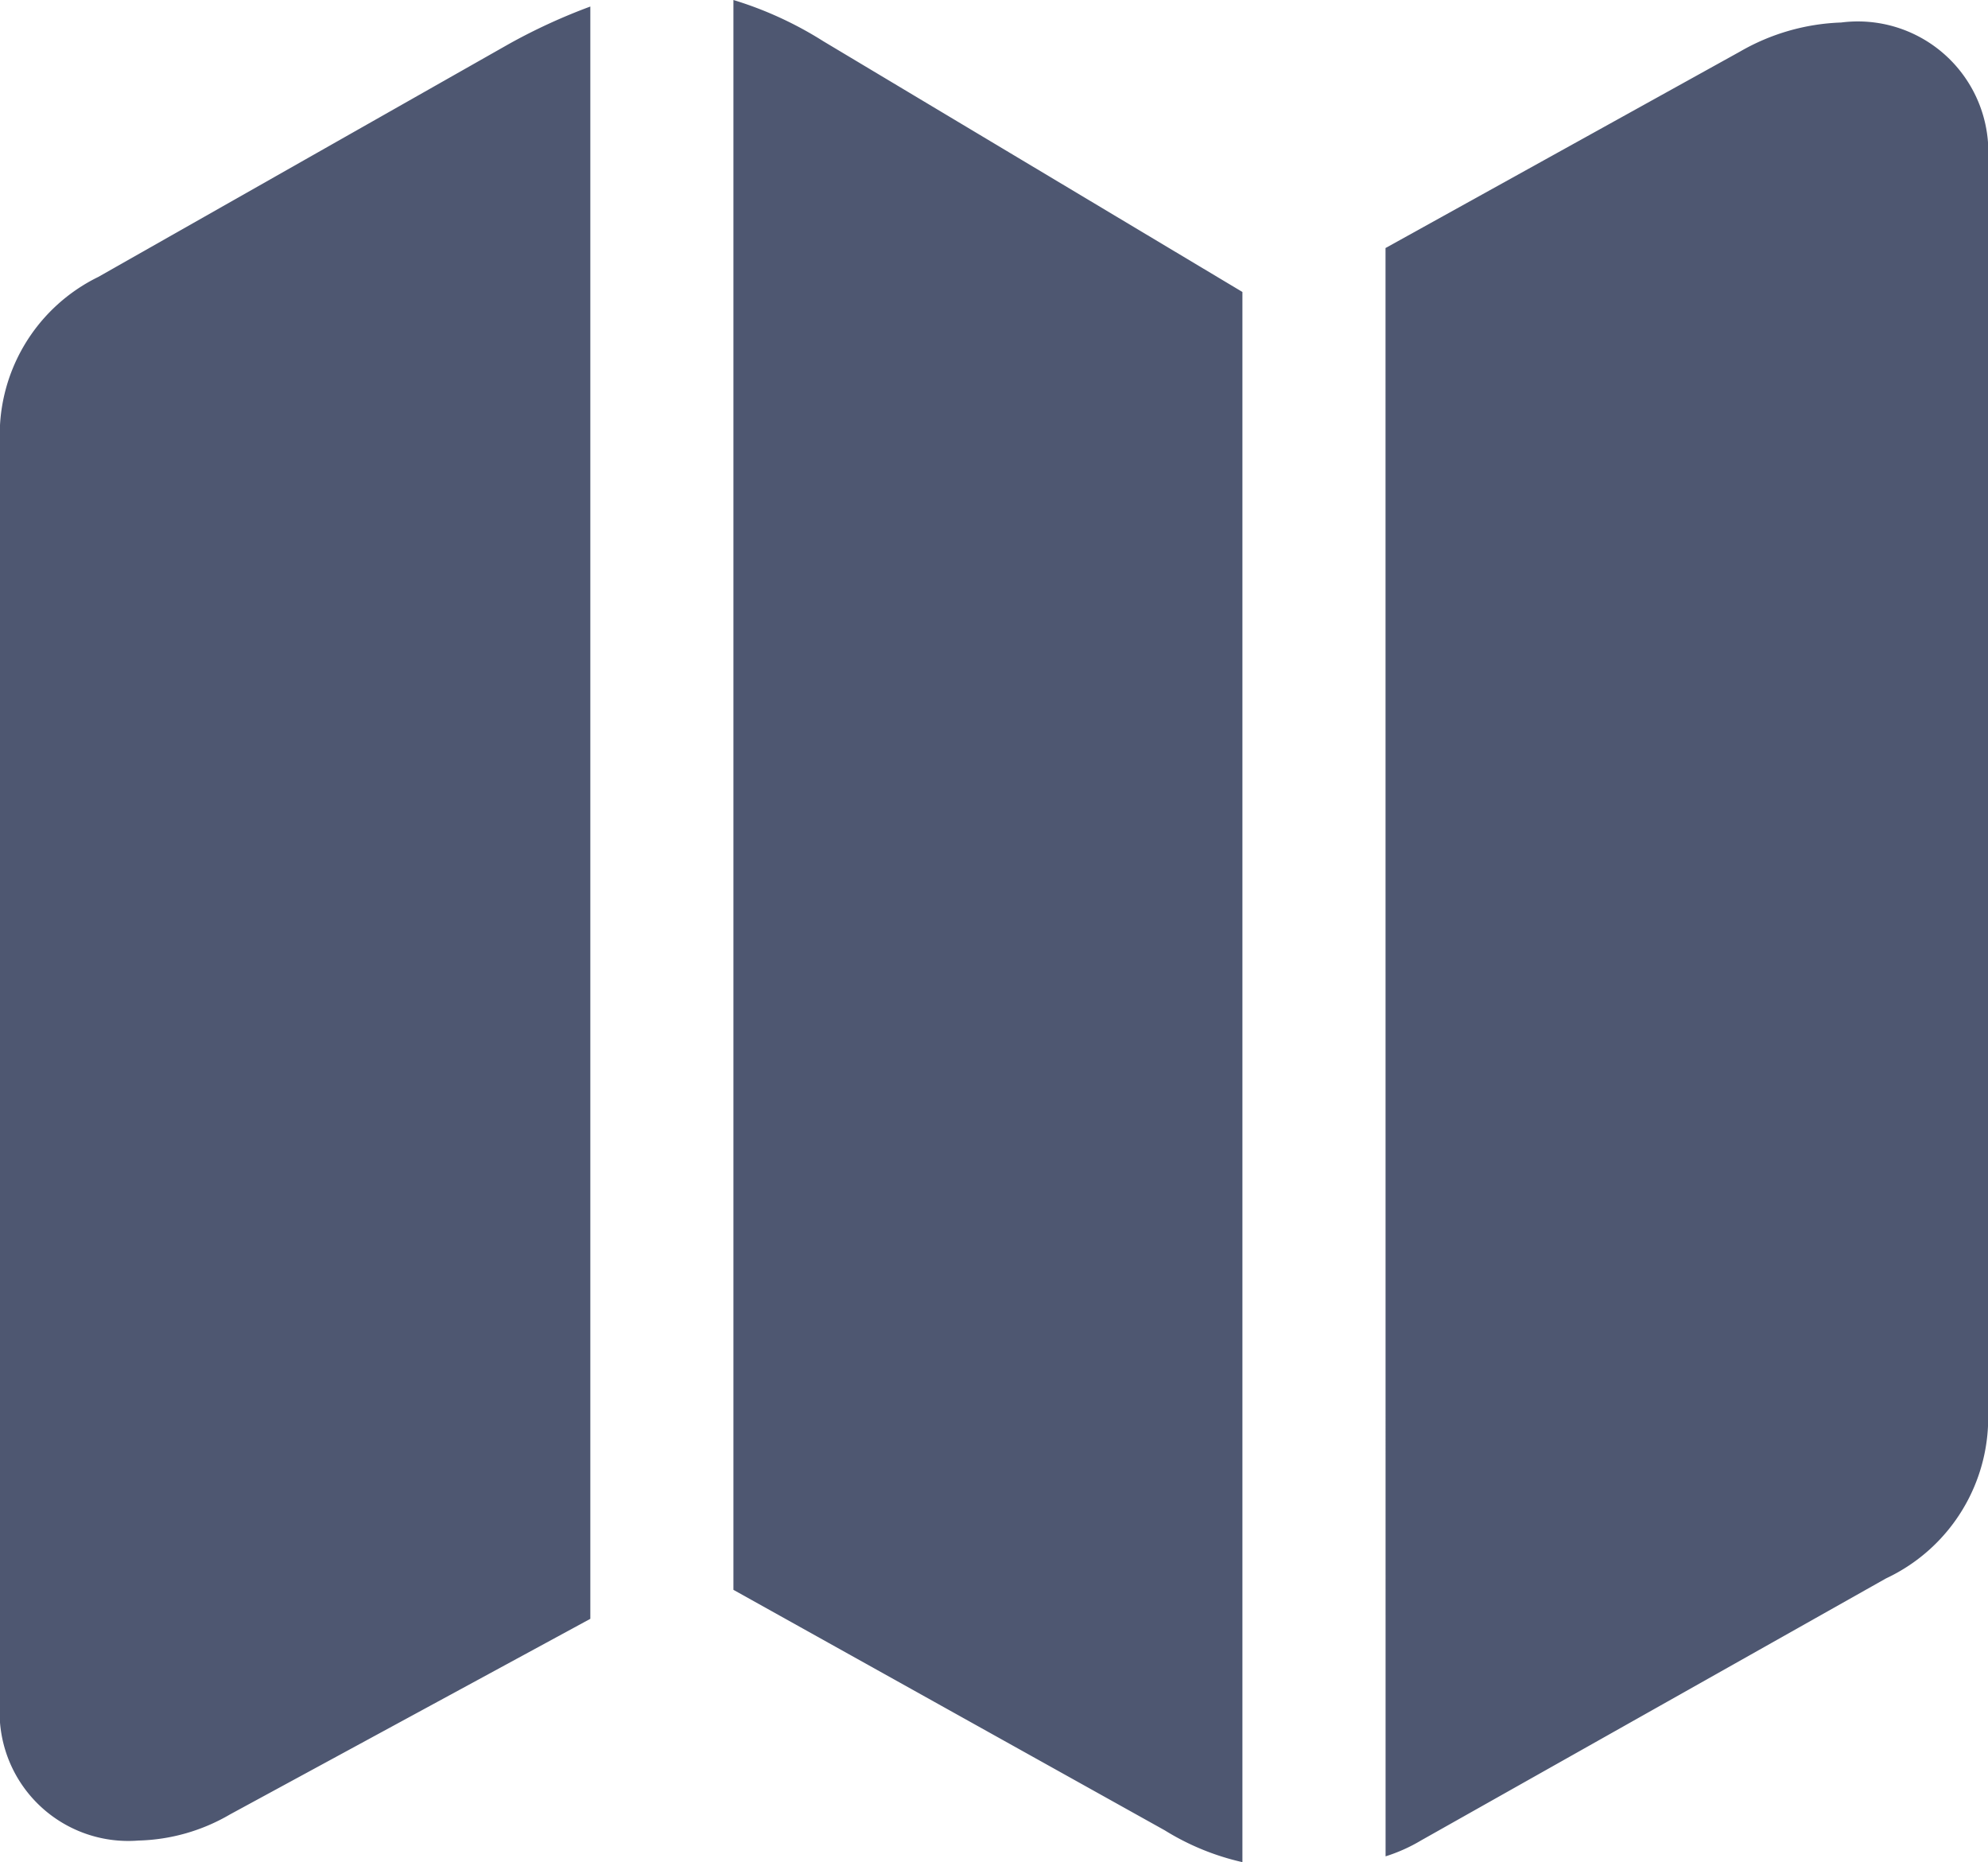 <svg xmlns="http://www.w3.org/2000/svg" width="32.868" height="30.78" viewBox="0 0 32.868 30.78">
  <path id="directories" d="M353.63,339.847a2.905,2.905,0,0,1,1.624-2.769l6.79-3.851a9.63,9.63,0,0,1,1.346-.619v26.65l-5.955,3.232a3.15,3.15,0,0,1-1.516.433,2.127,2.127,0,0,1-2.289-2.289Zm12.126-7.347a6.1,6.1,0,0,1,1.485.681l6.93,4.145V363.28a4.176,4.176,0,0,1-1.284-.526l-7.131-3.975Zm10.781,4.1,5.862-3.248a3.581,3.581,0,0,1,1.671-.48,2.158,2.158,0,0,1,2.428,2.3v20.618a2.934,2.934,0,0,1-1.686,2.8l-7.687,4.331a2.75,2.75,0,0,1-.587.263Z" transform="translate(-353.63 -332.5)" fill="#4e5771"/>
</svg>
